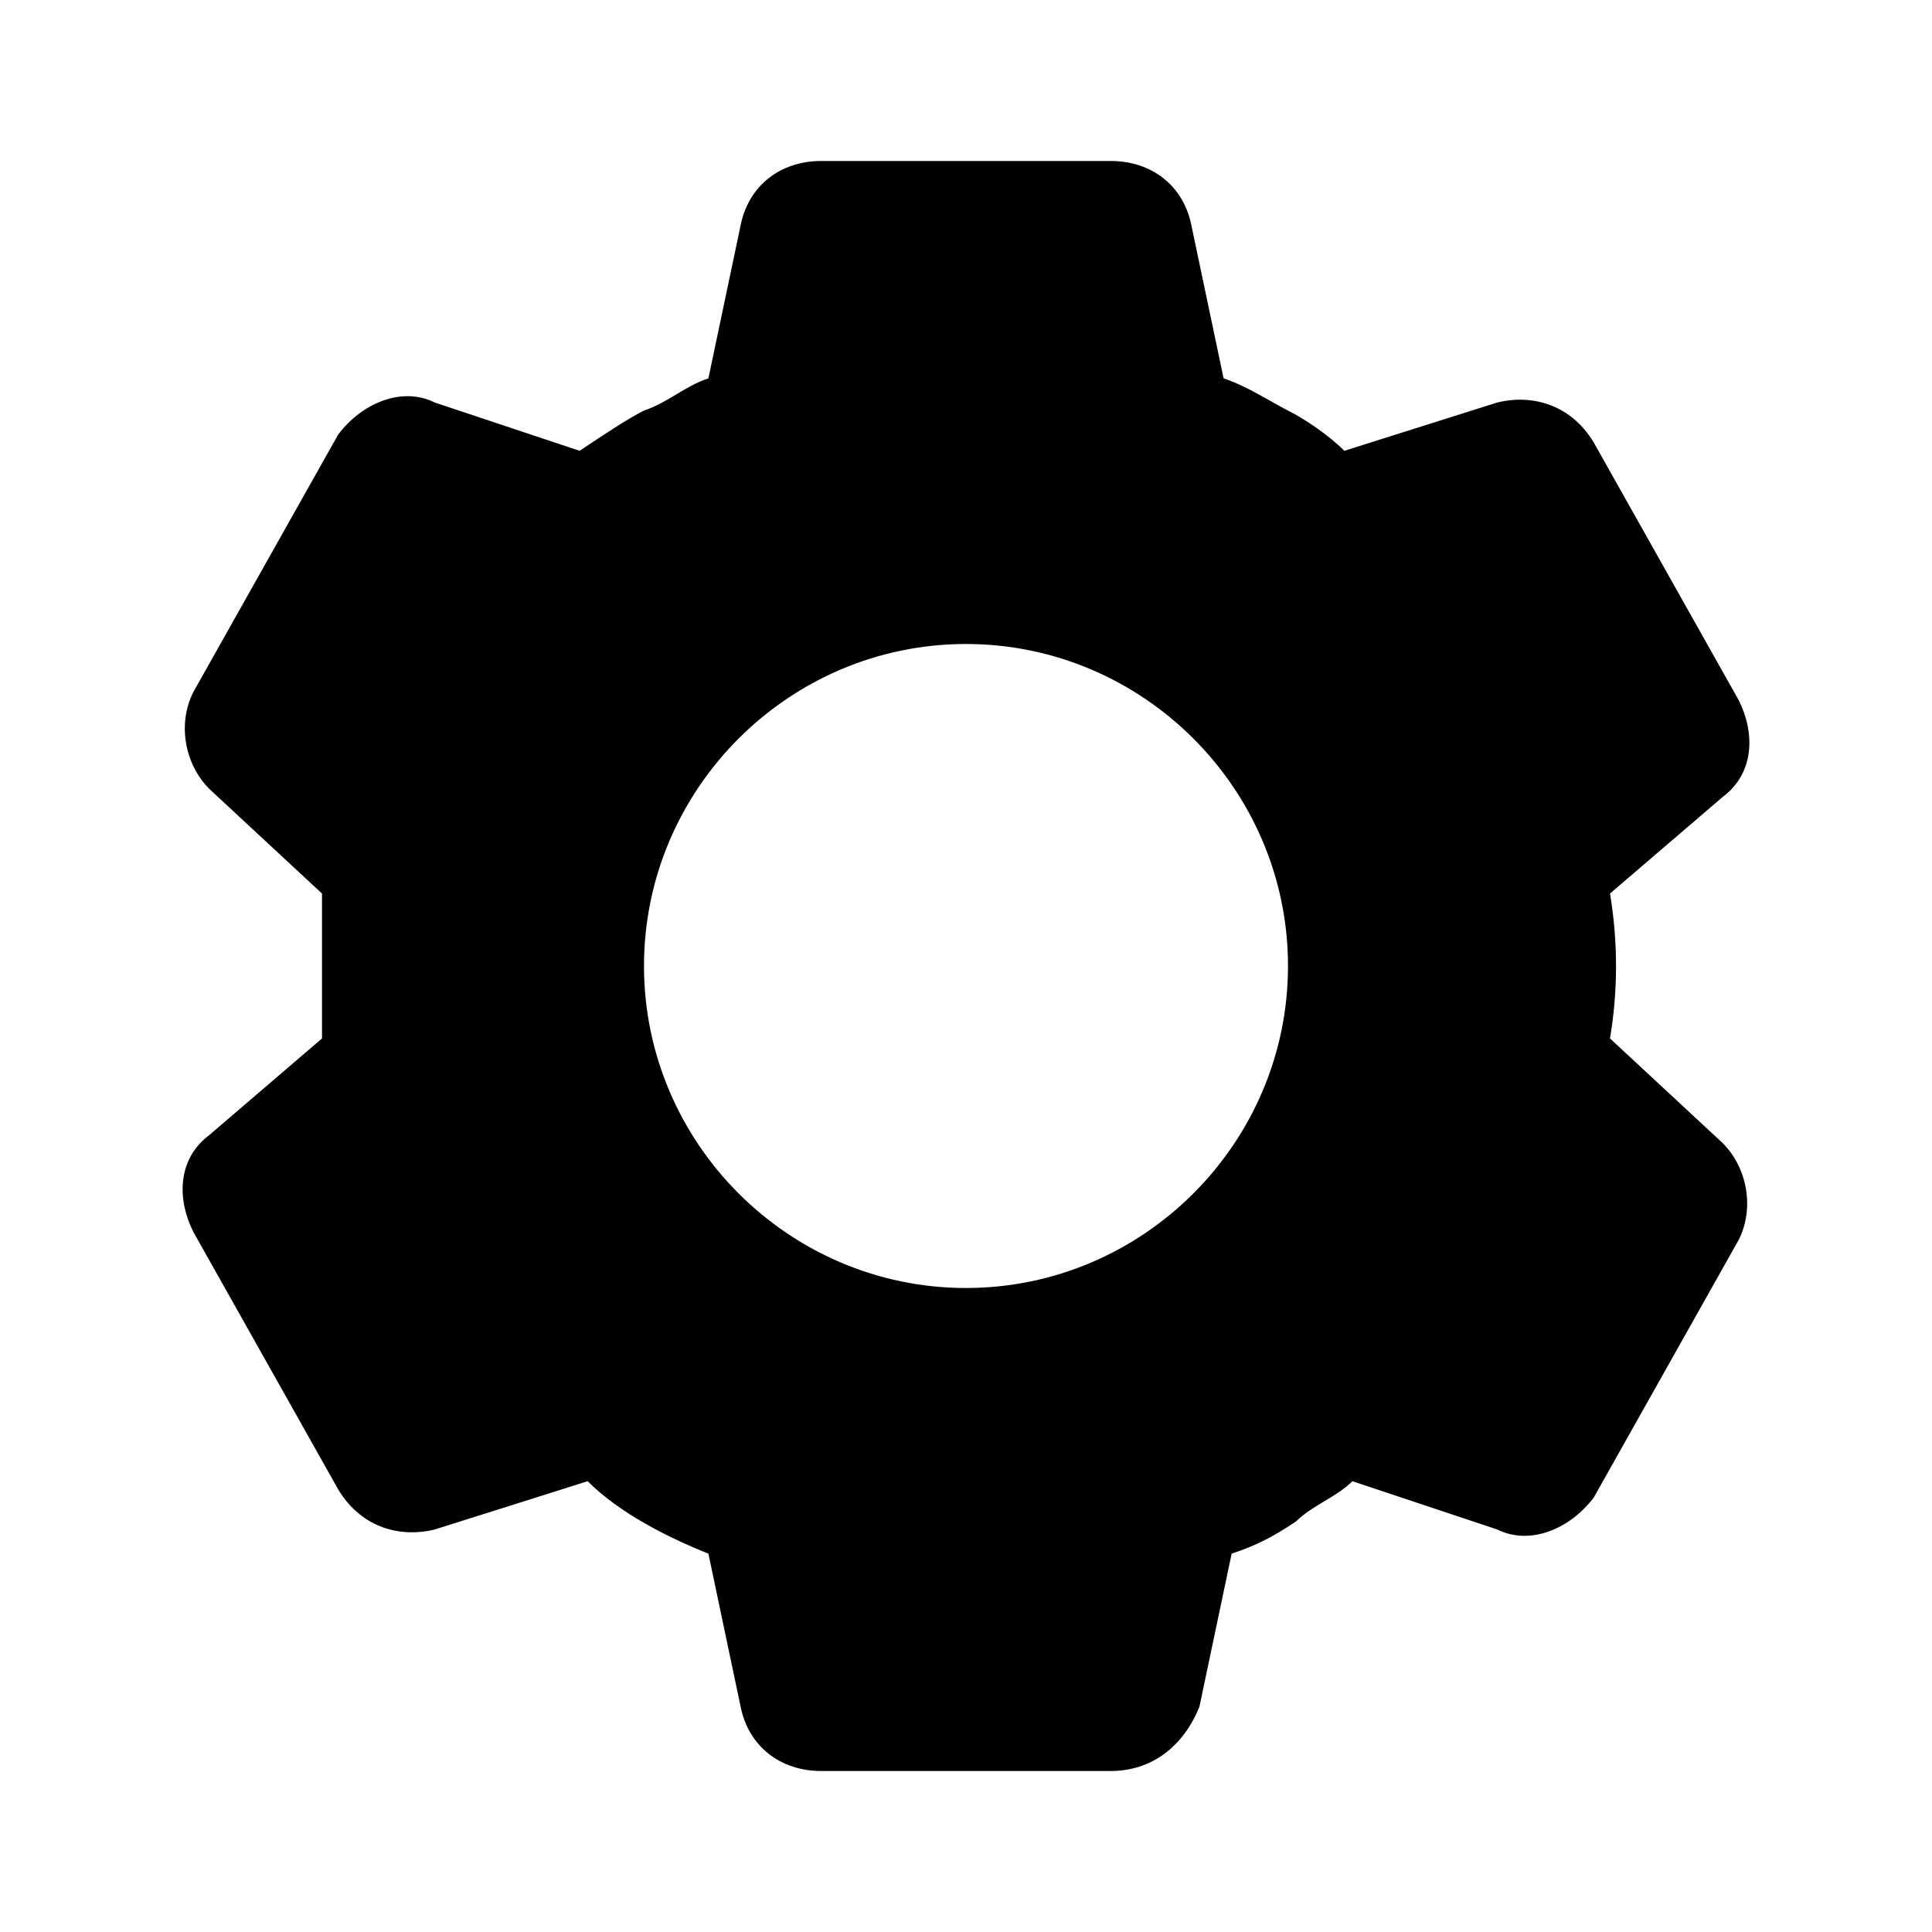 <svg version="1.1" xmlns="http://www.w3.org/2000/svg" xmlns:xlink="http://www.w3.org/1999/xlink" viewBox="0 0 24 24">
  <path
    d="M13.8,22h-3.6c-0.5,0-0.9-0.3-1-0.8l-0.4-1.9c-0.5-0.2-1.1-0.5-1.5-0.9L5.4,19c-0.4,0.1-0.9,0-1.2-0.5l-1.8-3.2
	c-0.2-0.4-0.2-0.9,0.2-1.2L4,12.9C4,12.3,4,11.7,4,11.1L2.6,9.8C2.3,9.5,2.2,9,2.4,8.6l1.8-3.2C4.5,5,5,4.8,5.4,5l1.8,0.6
	C7.5,5.4,7.8,5.2,8,5.1c0.3-0.1,0.5-0.3,0.8-0.4l0.4-1.9C9.3,2.3,9.7,2,10.2,2h3.6c0.5,0,0.9,0.3,1,0.8l0.4,1.9
	c0.3,0.1,0.6,0.3,0.8,0.4c0.2,0.1,0.5,0.3,0.7,0.5L18.6,5c0.4-0.1,0.9,0,1.2,0.5l1.8,3.2c0.2,0.4,0.2,0.9-0.2,1.2L20,11.1
	c0.1,0.6,0.1,1.2,0,1.8l1.4,1.3c0.3,0.3,0.4,0.8,0.2,1.2l-1.8,3.2C19.5,19,19,19.2,18.6,19l-1.8-0.6c-0.2,0.2-0.5,0.3-0.7,0.5
	c-0.3,0.2-0.5,0.3-0.8,0.4l-0.4,1.9C14.7,21.7,14.3,22,13.8,22z M12,8c-2.2,0-4,1.8-4,4s1.8,4,4,4c2.2,0,4-1.8,4-4S14.2,8,12,8z"
  />
</svg>
